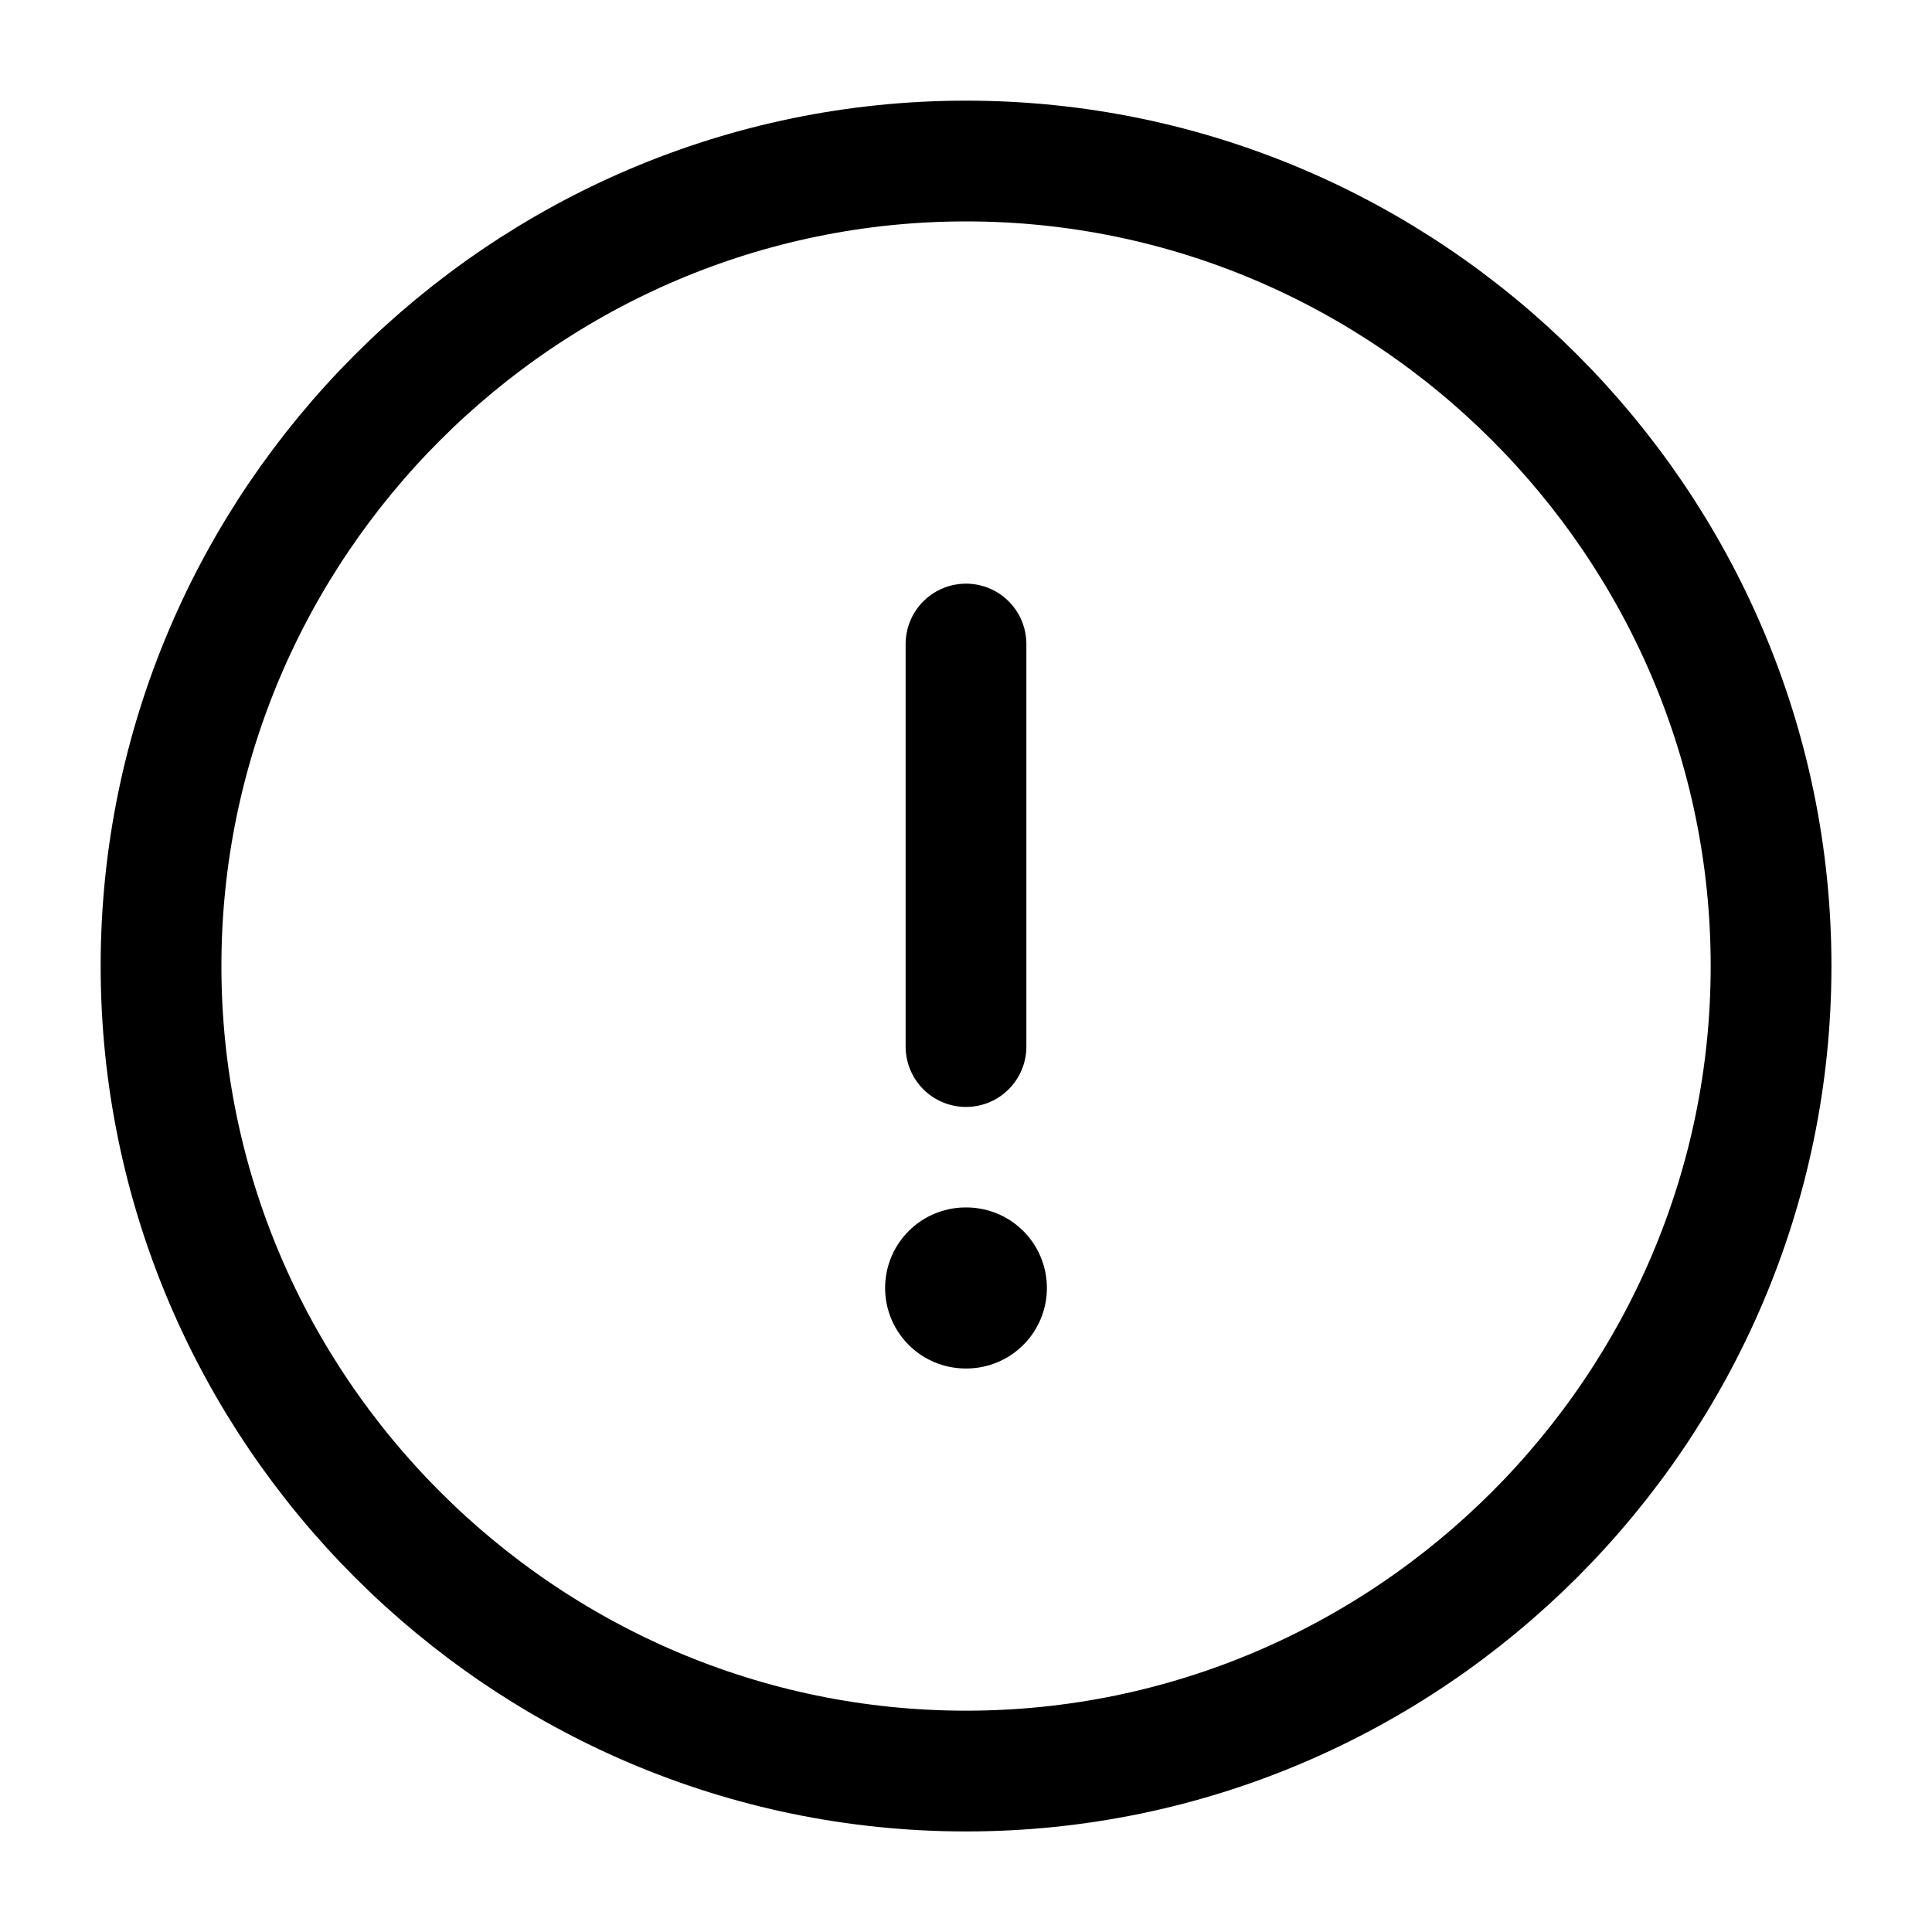 <svg width="20" height="20" viewBox="0 0 20 20" fill="none" xmlns="http://www.w3.org/2000/svg">
<path d="M10.001 18.334C5.417 18.334 1.667 14.584 1.667 10C1.667 5.417 5.417 1.667 10.001 1.667C14.584 1.667 18.334 5.417 18.334 10C18.334 14.584 14.584 18.334 10.001 18.334Z" stroke="currentColor" stroke-width="1.25" stroke-linecap="round" stroke-linejoin="round"/>
<path d="M10 6.667V10.834" stroke="currentColor" stroke-width="1.25" stroke-linecap="round" stroke-linejoin="round"/>
<path d="M10.004 13.333H9.996" stroke="currentColor" stroke-width="1.667" stroke-linecap="round" stroke-linejoin="round"/>
</svg>
